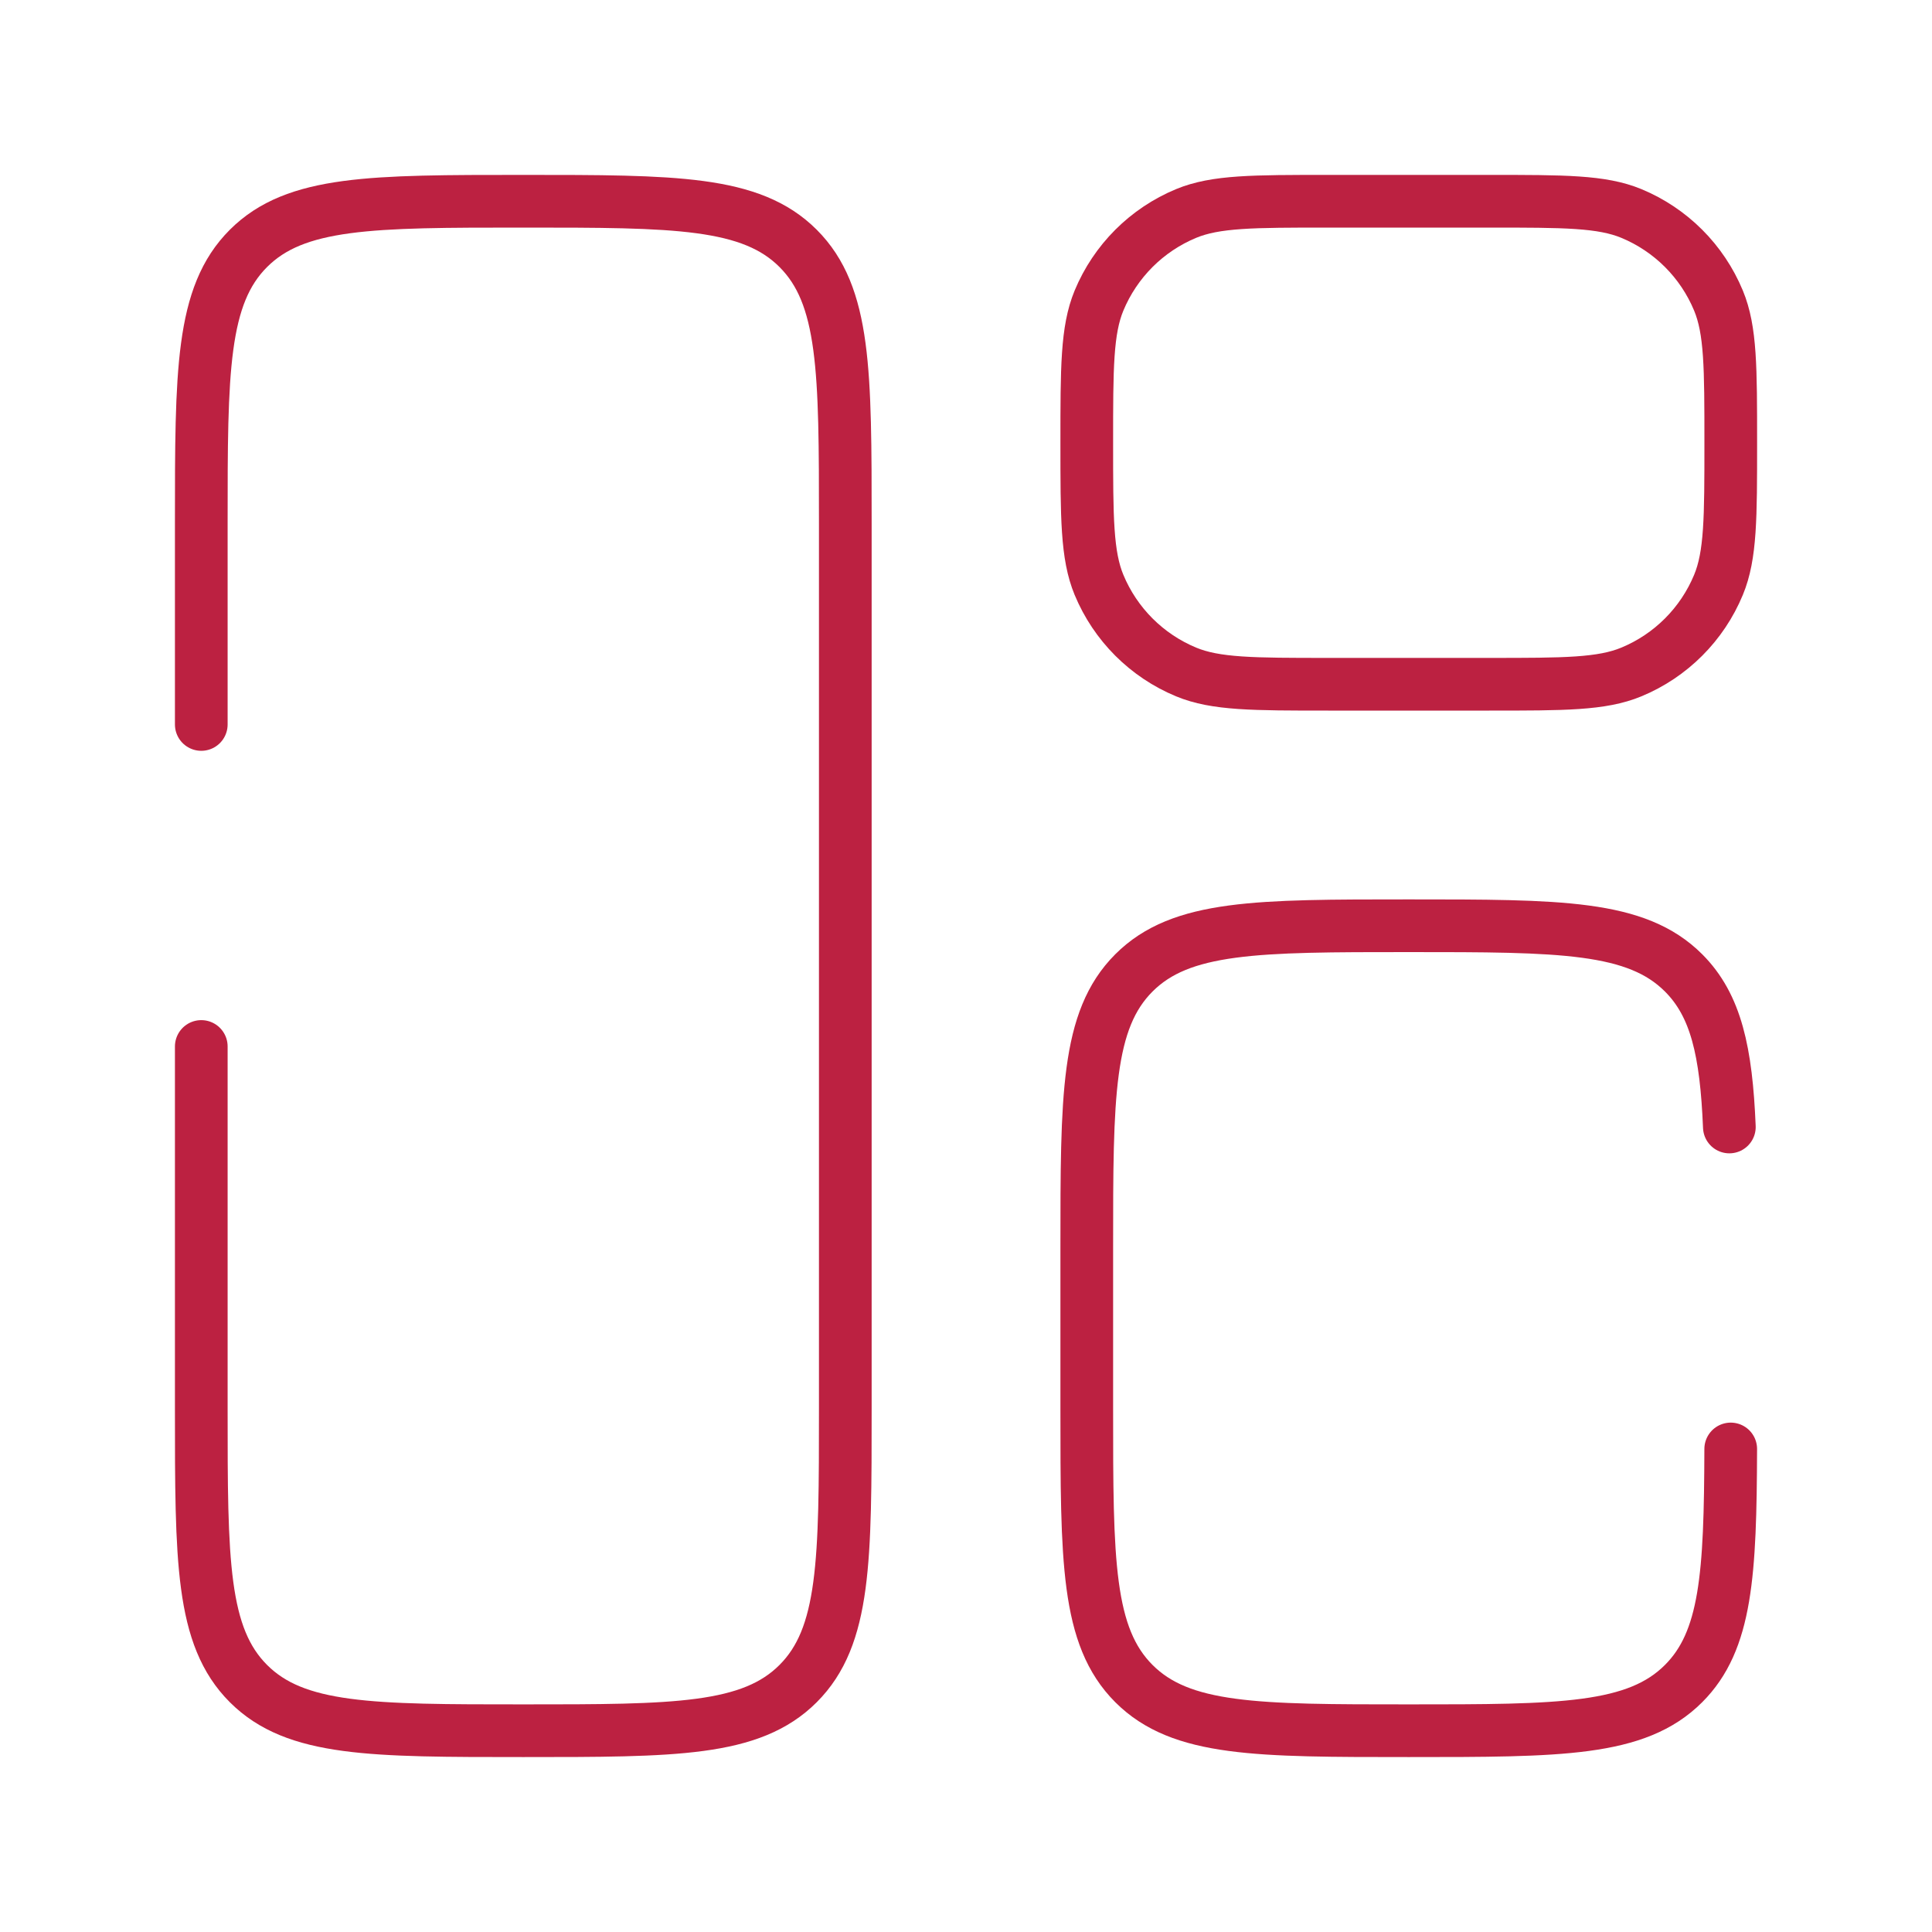 <svg width="55" height="55" viewBox="0 0 55 55" fill="none" xmlns="http://www.w3.org/2000/svg">
<path d="M5.73 29.791V40.103C5.73 44.425 5.73 46.585 7.073 47.928C8.415 49.27 10.576 49.27 14.897 49.27C19.218 49.27 21.379 49.27 22.721 47.928C24.064 46.585 24.064 44.425 24.064 40.103V14.895C24.064 10.574 24.064 8.413 22.721 7.071C21.379 5.729 19.218 5.729 14.897 5.729C10.576 5.729 8.415 5.729 7.073 7.071C5.73 8.413 5.73 10.574 5.73 14.895V20.624" stroke="#BC2141" stroke-width="1.5" stroke-linecap="round"/>
<path d="M49.27 41.249C49.259 44.818 49.147 46.71 47.928 47.928C46.586 49.27 44.425 49.27 40.104 49.27C35.783 49.27 33.622 49.27 32.28 47.928C30.938 46.585 30.938 44.425 30.938 40.103V35.52C30.938 31.199 30.938 29.038 32.28 27.696C33.622 26.354 35.783 26.354 40.104 26.354C44.425 26.354 46.586 26.354 47.928 27.696C48.854 28.622 49.142 29.937 49.231 32.083" stroke="#BC2141" stroke-width="1.5" stroke-linecap="round"/>
<path d="M30.938 12.604C30.938 10.468 30.938 9.4 31.286 8.558C31.752 7.435 32.644 6.543 33.767 6.077C34.609 5.729 35.677 5.729 37.812 5.729H42.396C44.531 5.729 45.599 5.729 46.441 6.077C47.565 6.543 48.457 7.435 48.922 8.558C49.271 9.4 49.271 10.468 49.271 12.604C49.271 14.739 49.271 15.807 48.922 16.649C48.457 17.772 47.565 18.665 46.441 19.13C45.599 19.479 44.531 19.479 42.396 19.479H37.812C35.677 19.479 34.609 19.479 33.767 19.13C32.644 18.665 31.752 17.772 31.286 16.649C30.938 15.807 30.938 14.739 30.938 12.604Z" stroke="#BC2141" stroke-width="1.5"/>
</svg>
